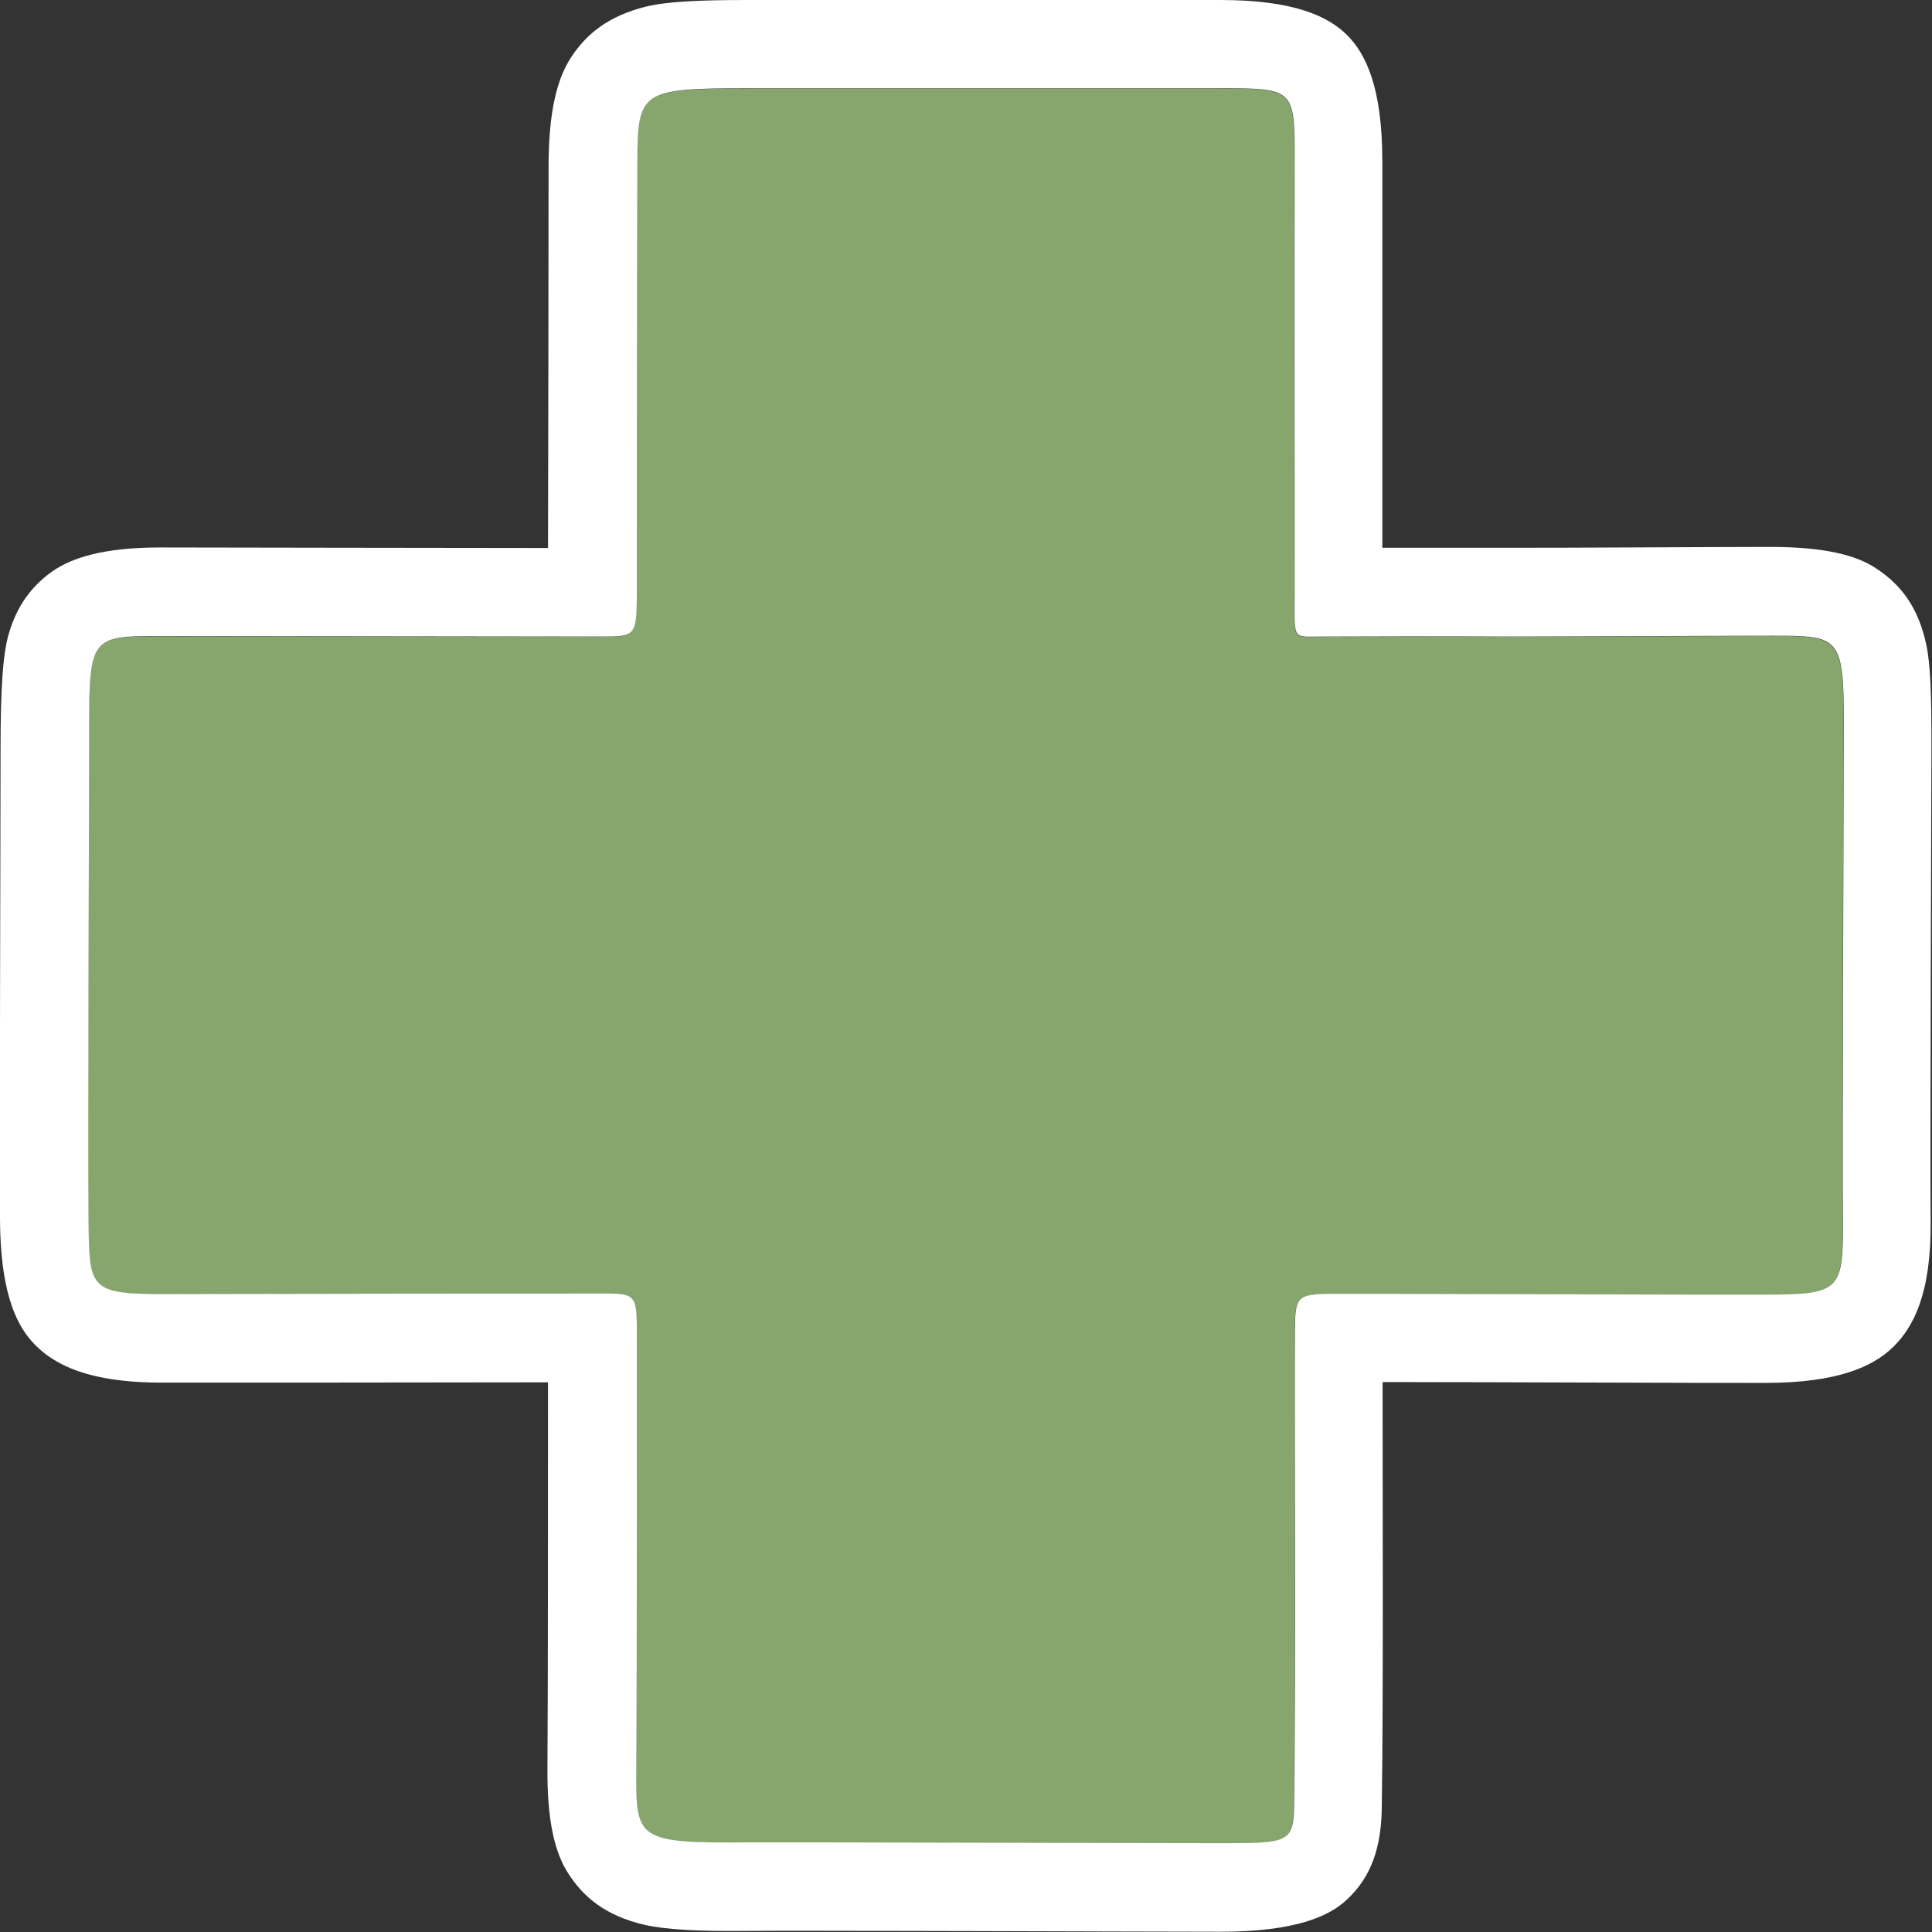 <?xml version="1.0" encoding="UTF-8"?>
<svg id="Ebene_2" data-name="Ebene 2" xmlns="http://www.w3.org/2000/svg" viewBox="0 0 70.05 70.05">
  <rect x="0" y="0" width="70.05" height="70.05" fill="#333333" stroke="none"/>
  <defs>
    <style>
      .cls-1 {
        fill: #fff;
      }

      .cls-1, .cls-2 {
        fill-rule: evenodd;
      }

      .cls-2 {
        fill: #86a66e;
      }
    </style>
  </defs>
  <g id="Ebene_1-2" data-name="Ebene 1">
    <g id="Steuerkreuz">
      <g id="Ebene11">
        <path class="cls-2" d="m44.27,66.84c-2.66,0-15.32-.04-17.18-.03-4.05.03-4.05-.1-4.03-2.72.03-3.74.02-15.11.02-15.84,0-1.32-.07-1.35-1.34-1.34-1.66,0-13.11.01-15.89.02-2.66,0-2.62-.25-2.65-2.7-.03-2.66.02-14.22.02-17.04,0-4.07-.09-4.12,2.58-4.12,2.23,0,13.43.02,15.97.02,1.27,0,1.3,0,1.31-1.58,0-3.73,0-11.37.02-15.53,0-2.65.08-2.77,3.99-2.77,4.07,0,14.85,0,17.18,0,2.64,0,2.67.03,2.66,2.64-.01,3.75,0,13.51,0,15.5,0,1.91-.13,1.74.97,1.74.68,0,4.63-.02,6.71,0,1.43,0,7.6-.03,9.58-.03,2.66,0,2.67-.03,2.65,3.99-.01,2.12-.05,15.21-.03,17.27.02,2.49-.16,2.62-2.72,2.63-2.12.01-15.12-.04-15.85-.03-1.23.02-1.29.1-1.3,1.34-.02,2.67.04,12.57-.03,17.27-.02,1.3-.29,1.31-2.64,1.31Z"/>
        <path class="cls-1" d="m19.88,19.87c-4.11,0-12.21-.02-14.07-.02-2.08,0-3.24.38-3.96.9-.68.5-1.21,1.16-1.52,2.19-.23.75-.31,2.04-.31,4.24,0,2.82-.04,14.4-.02,17.07.02,2.41.5,3.64,1.14,4.37.69.78,1.92,1.51,4.71,1.51,2.25,0,10.19,0,14.02-.01,0,3.55,0,11.04-.02,13.95-.02,1.95.27,3.11.75,3.85.55.86,1.35,1.54,2.77,1.87.75.17,1.91.24,3.74.22,1.85-.02,14.49.03,17.15.03h0c2.77,0,3.96-.59,4.56-1.15.69-.64,1.26-1.57,1.28-3.33.06-3.94.03-11.51.03-15.45,3.82,0,12.29.04,13.96.03,2.55-.01,3.81-.59,4.53-1.28.76-.73,1.41-1.97,1.38-4.6-.02-2.05.02-15.11.03-17.22,0-1.78-.03-2.91-.18-3.63-.3-1.45-.98-2.25-1.84-2.81-.71-.47-1.85-.77-3.83-.77-1.98,0-8.14.04-9.57.03-1.21,0-3.03,0-4.49,0,0-3.46,0-10.87,0-14.02,0-2.67-.6-3.9-1.29-4.58C48.16.6,46.93,0,44.26,0c-2.33,0-13.1,0-17.17,0-1.78,0-2.93.06-3.67.24-1.37.34-2.17,1-2.72,1.85-.49.75-.8,1.91-.81,3.87,0,3.62-.01,9.89-.02,13.91Zm24.4,46.96c-2.66,0-15.32-.04-17.18-.03-4.05.03-4.05-.1-4.03-2.72.03-3.74.02-15.11.02-15.84,0-1.32-.07-1.35-1.34-1.34-1.66,0-13.11.01-15.89.02-2.66,0-2.62-.25-2.65-2.7-.03-2.66.02-14.22.02-17.04,0-4.07-.09-4.12,2.58-4.12,2.23,0,13.43.02,15.97.02,1.27,0,1.3,0,1.31-1.58,0-3.73,0-11.37.02-15.53,0-2.65.08-2.77,3.99-2.77,4.07,0,14.85,0,17.18,0,2.64,0,2.67.03,2.66,2.64-.01,3.75,0,13.51,0,15.5,0,1.91-.13,1.74.97,1.74.68,0,4.63-.02,6.71,0,1.43,0,7.6-.03,9.58-.03,2.66,0,2.67-.03,2.65,3.99-.01,2.12-.05,15.21-.03,17.27.02,2.49-.16,2.62-2.72,2.63-2.12.01-15.12-.04-15.85-.03-1.23.02-1.29.1-1.3,1.34-.02,2.67.04,12.57-.03,17.27-.02,1.3-.29,1.31-2.64,1.31Z"/>
      </g>
    </g>
  </g>
</svg>